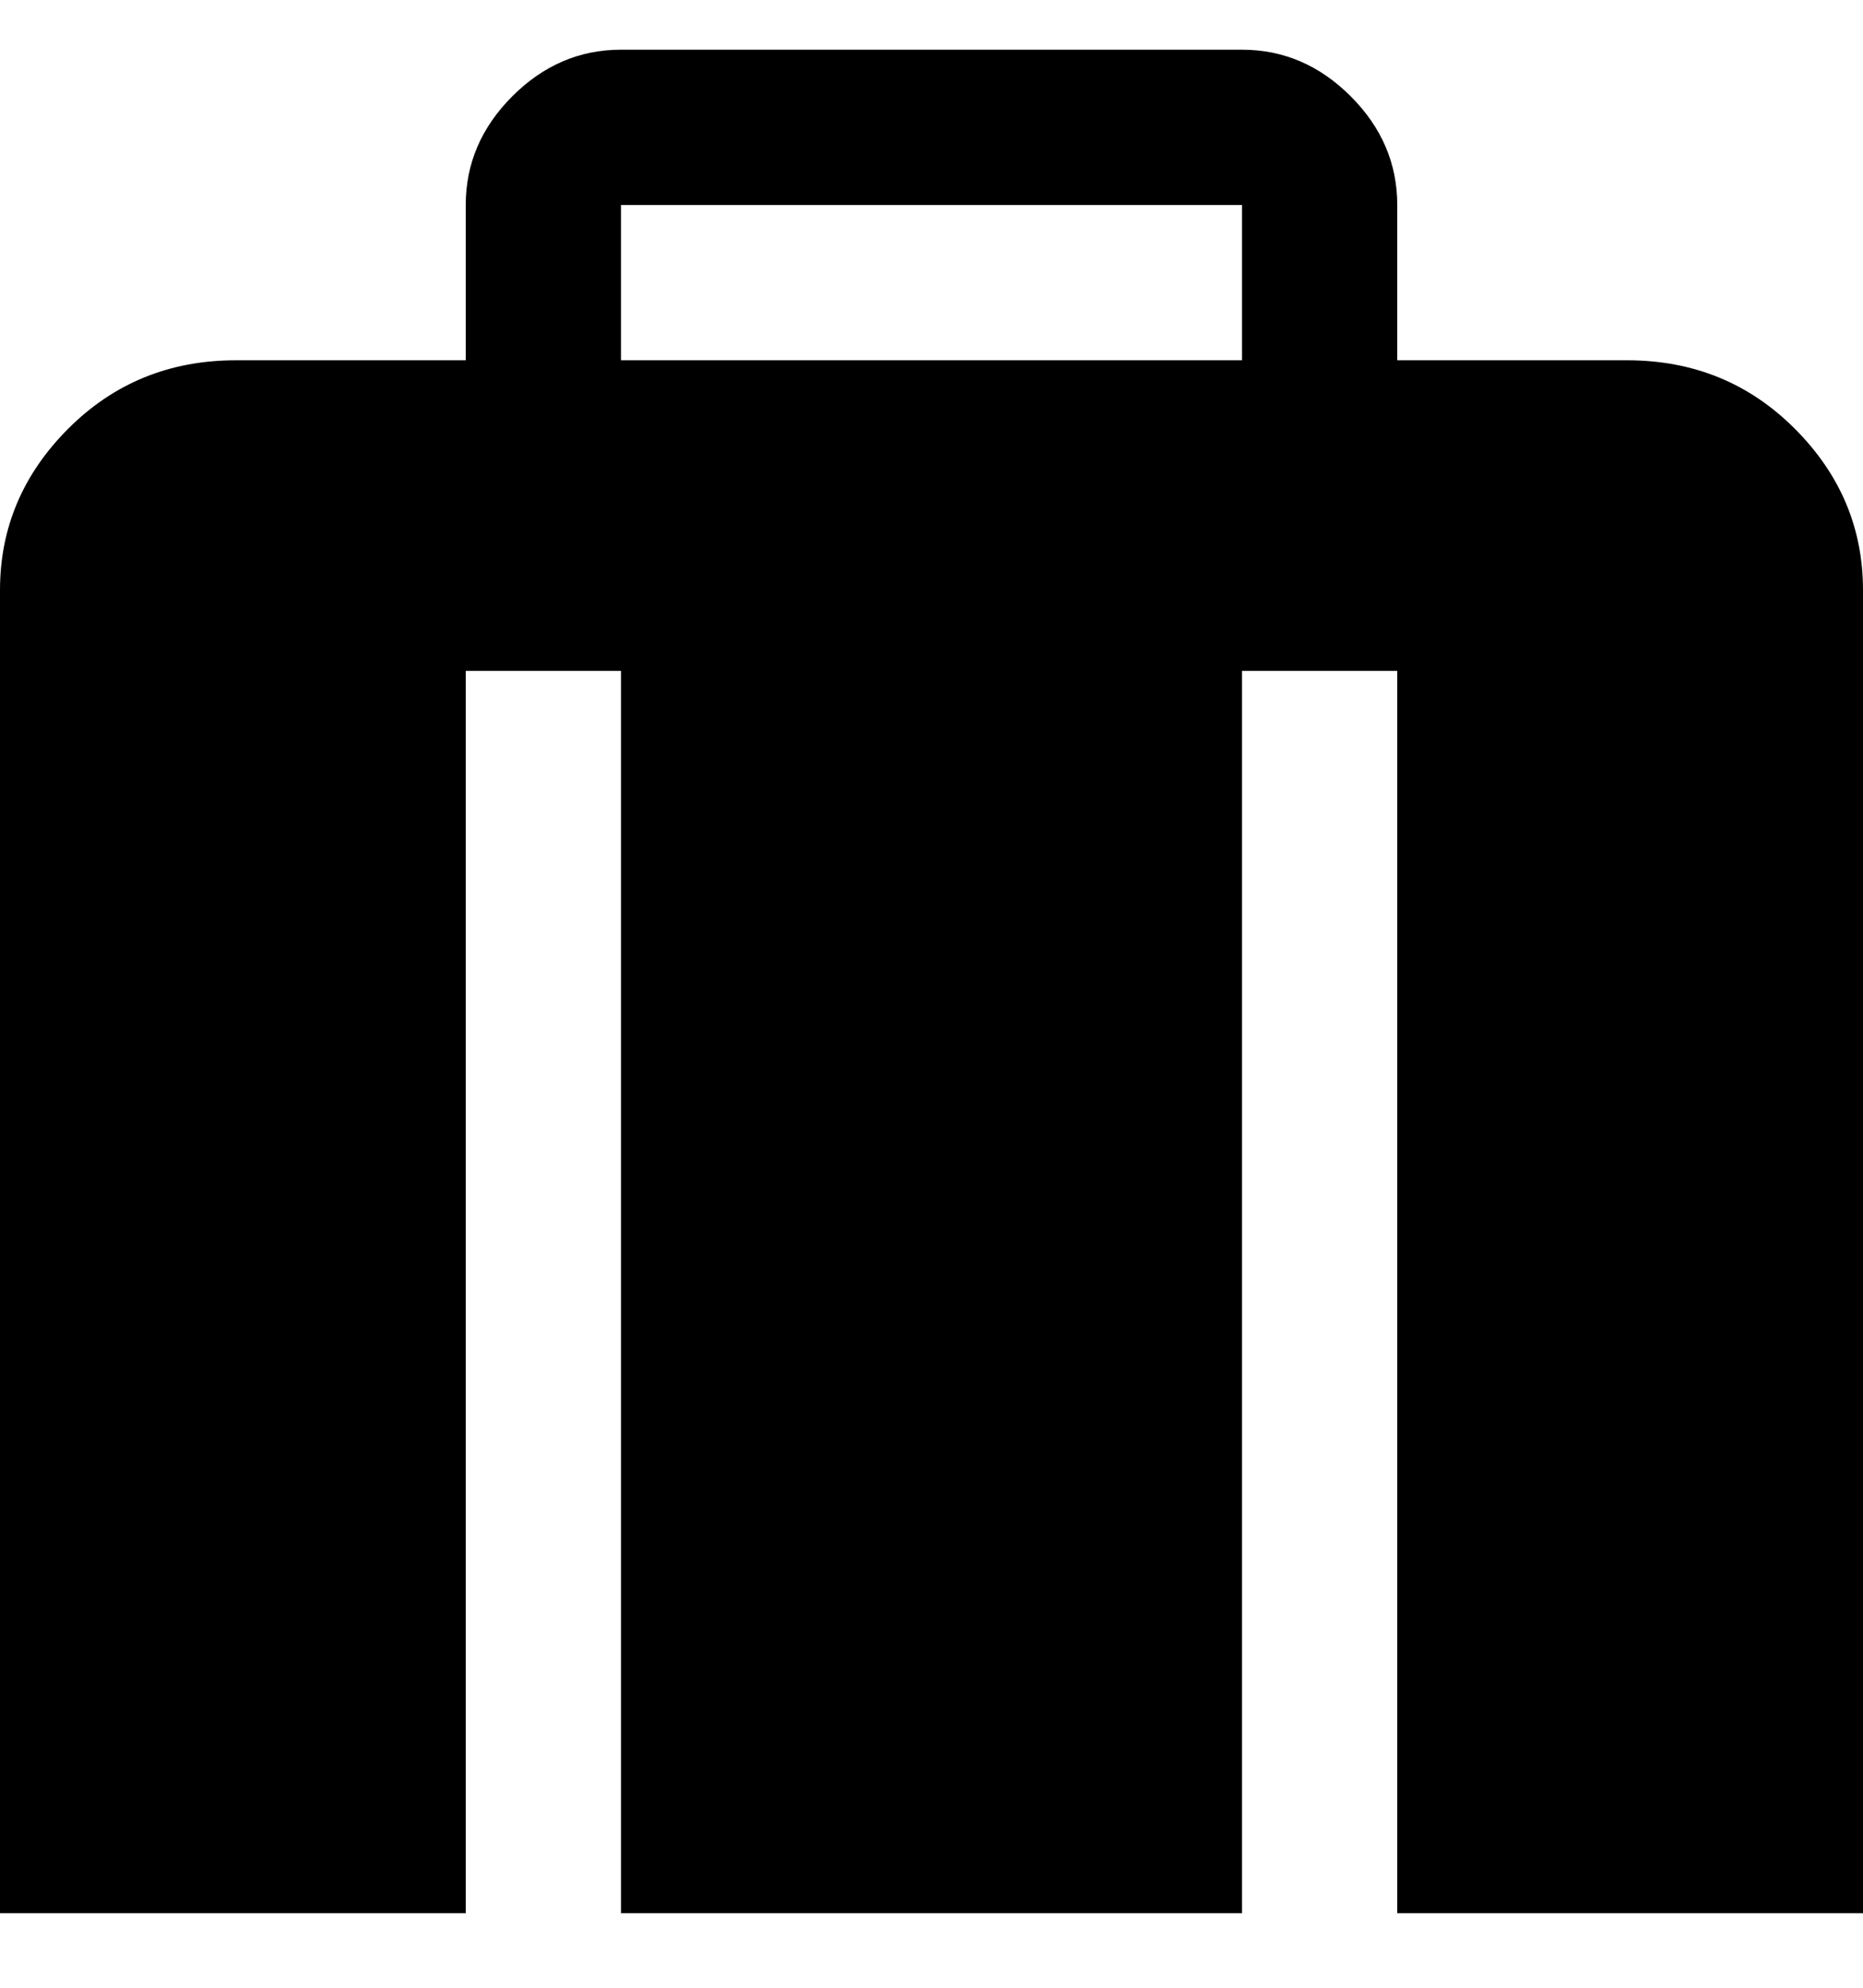 <svg viewBox="0 0 300 320" xmlns="http://www.w3.org/2000/svg"><path d="M263 58h-38V33q0-10-7.5-17.5T200 8H100q-10 0-17.5 7.5T75 33v25H38q-16 0-27 11T0 95v213h75V108h25v200h100V108h25v200h75V95q0-15-11-26t-27-11h1zm-163 0V33h100v25H100z"/></svg>